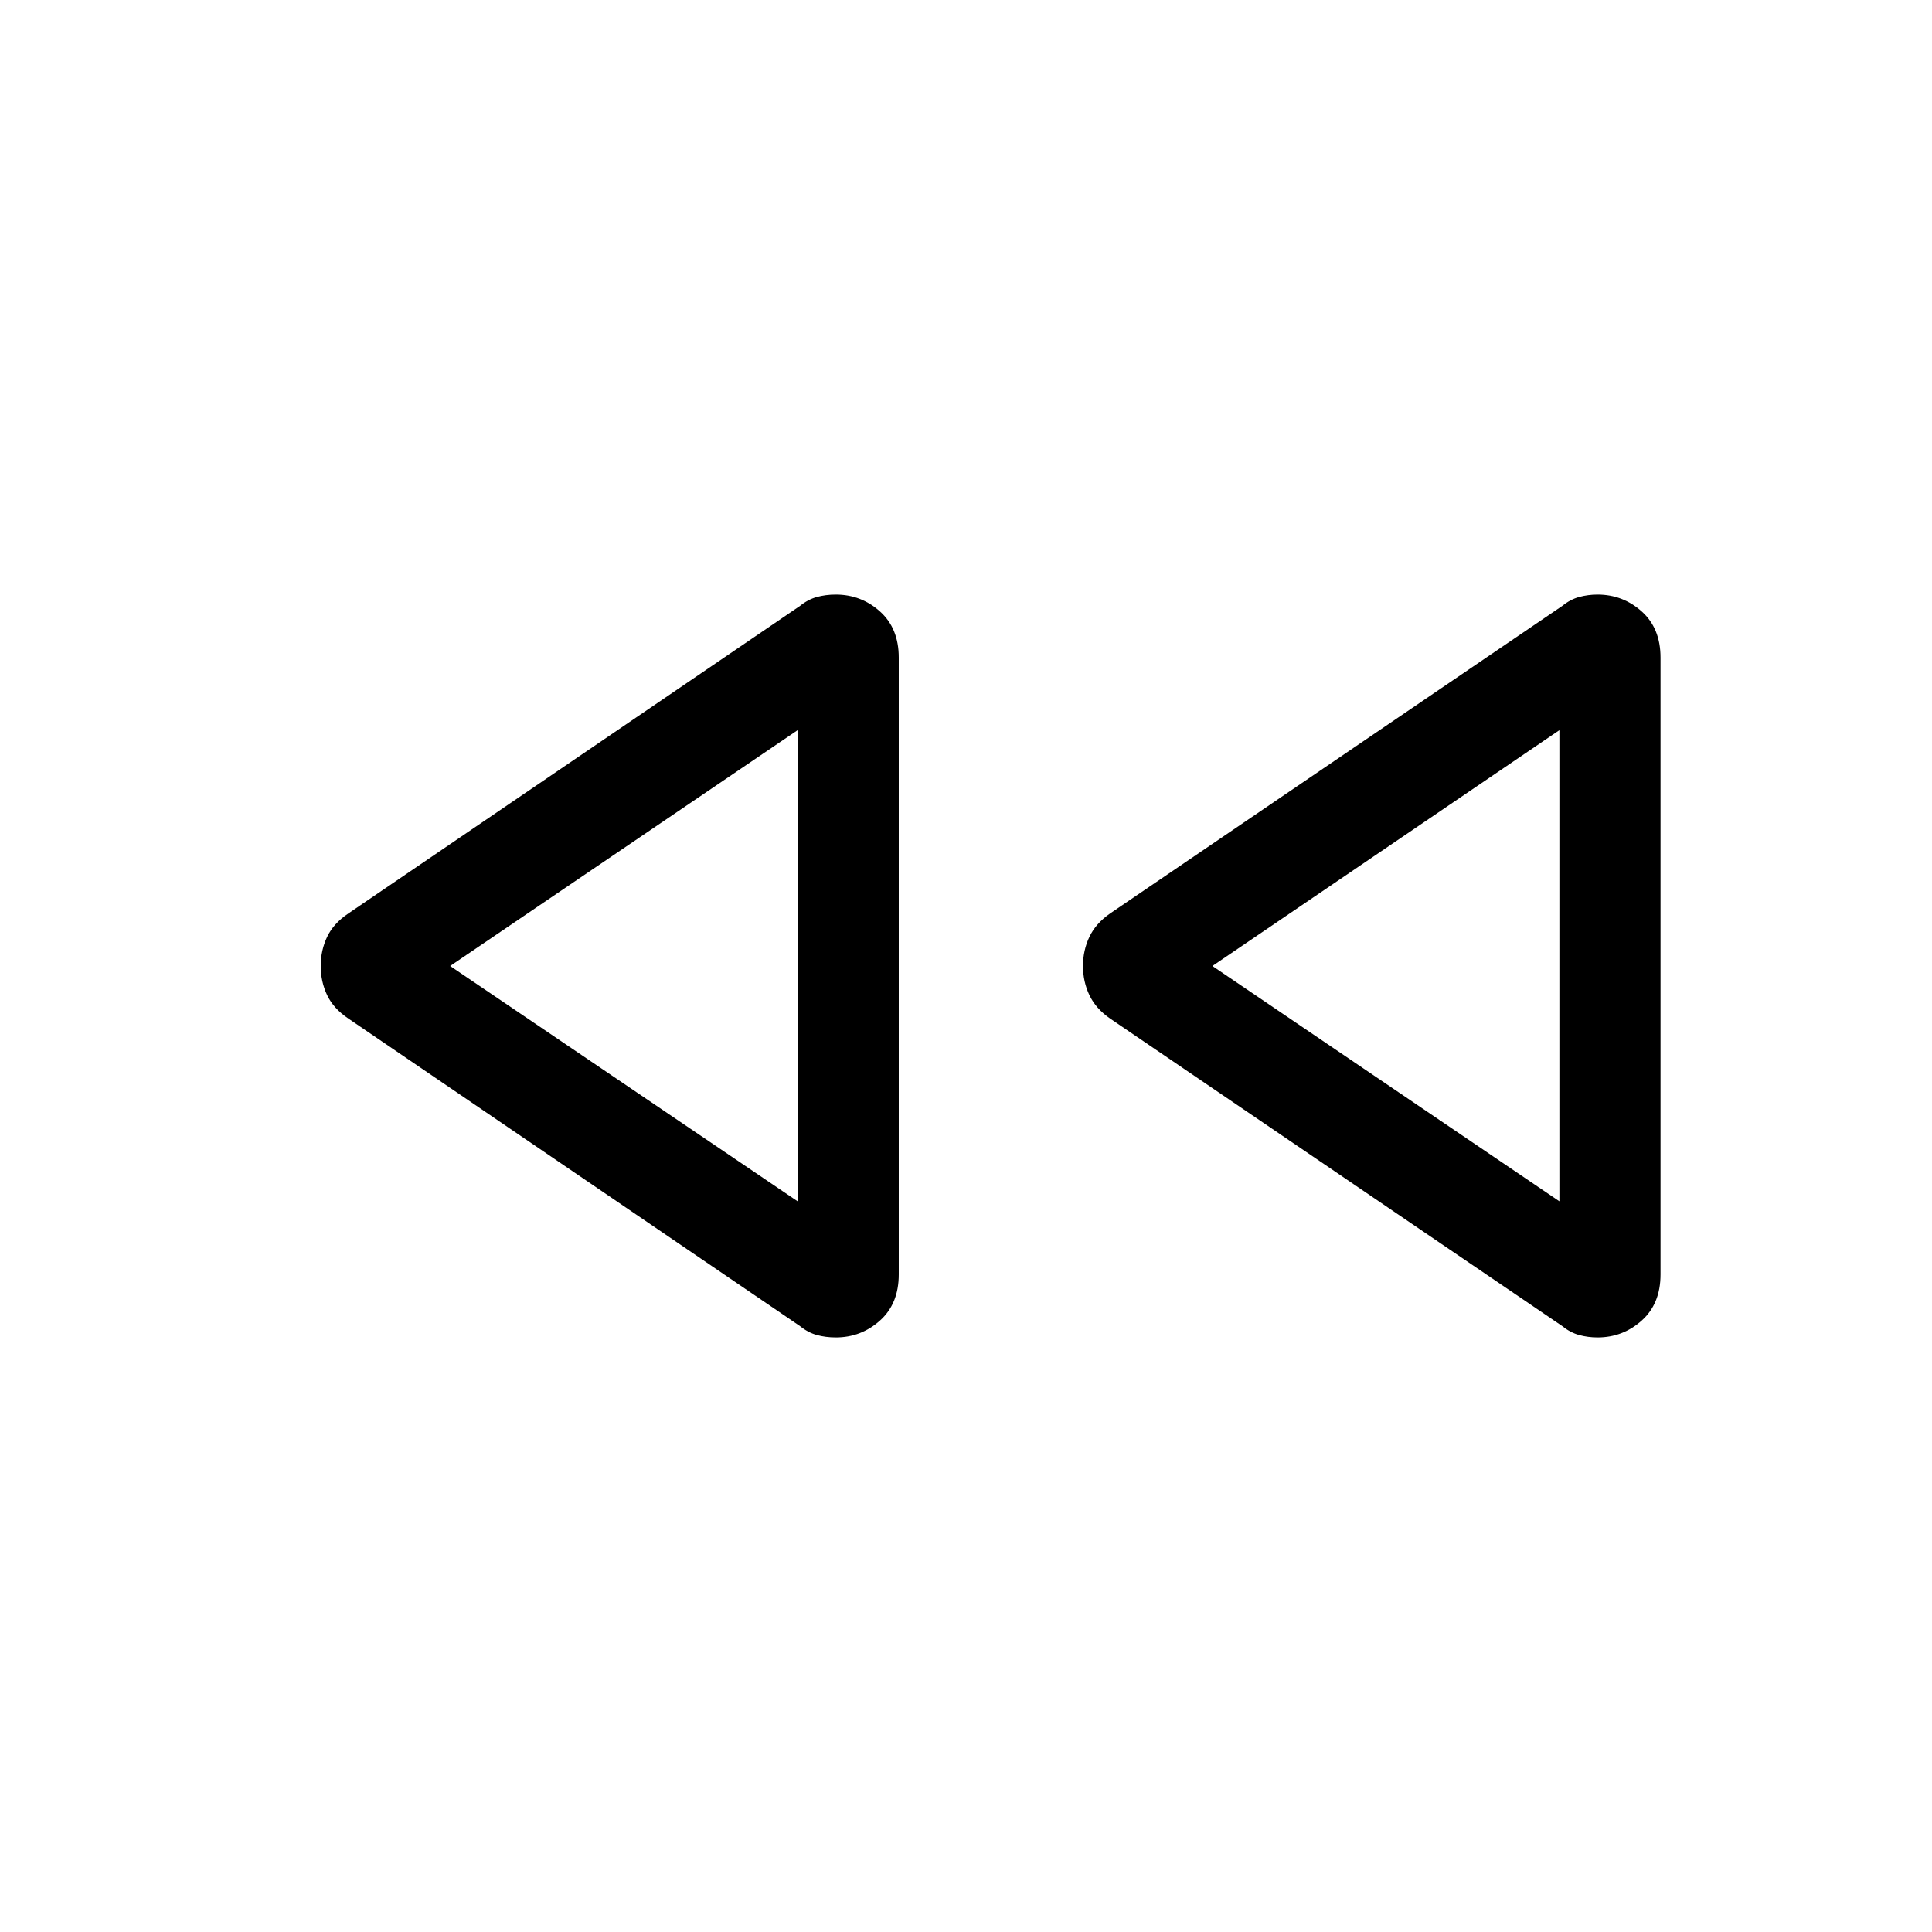 <svg xmlns="http://www.w3.org/2000/svg" height="40" viewBox="0 -960 960 960" width="40"><path d="M776.31-301.05 551.64-453.87q-7.15-4.95-10.33-11.67-3.18-6.72-3.18-14.46 0-7.74 3.18-14.46 3.18-6.72 10.33-11.67l224.67-152.82q3.94-3.2 8.35-4.41 4.41-1.2 9.16-1.2 12.56 0 21.92 8.36 9.36 8.36 9.36 22.92v306.56q0 14.56-9.36 22.92-9.36 8.36-21.92 8.36-4.75 0-9.16-1.2-4.41-1.21-8.35-4.41Zm-378.77 0L173.13-453.87q-7.41-4.95-10.59-11.67-3.18-6.72-3.18-14.46 0-7.74 3.18-14.46 3.18-6.72 10.59-11.67l224.41-152.82q3.95-3.2 8.36-4.41 4.41-1.2 9.41-1.2 12.56 0 21.92 8.36 9.36 8.36 9.36 22.92v306.56q0 14.56-9.36 22.92-9.36 8.36-21.92 8.36-5 0-9.41-1.2-4.41-1.21-8.36-4.41ZM396.33-480Zm378.52 0ZM396.33-363.08v-234.1L223.67-480l172.66 116.92Zm378.52 0v-234.1L602.43-480l172.42 116.92Z"/></svg>